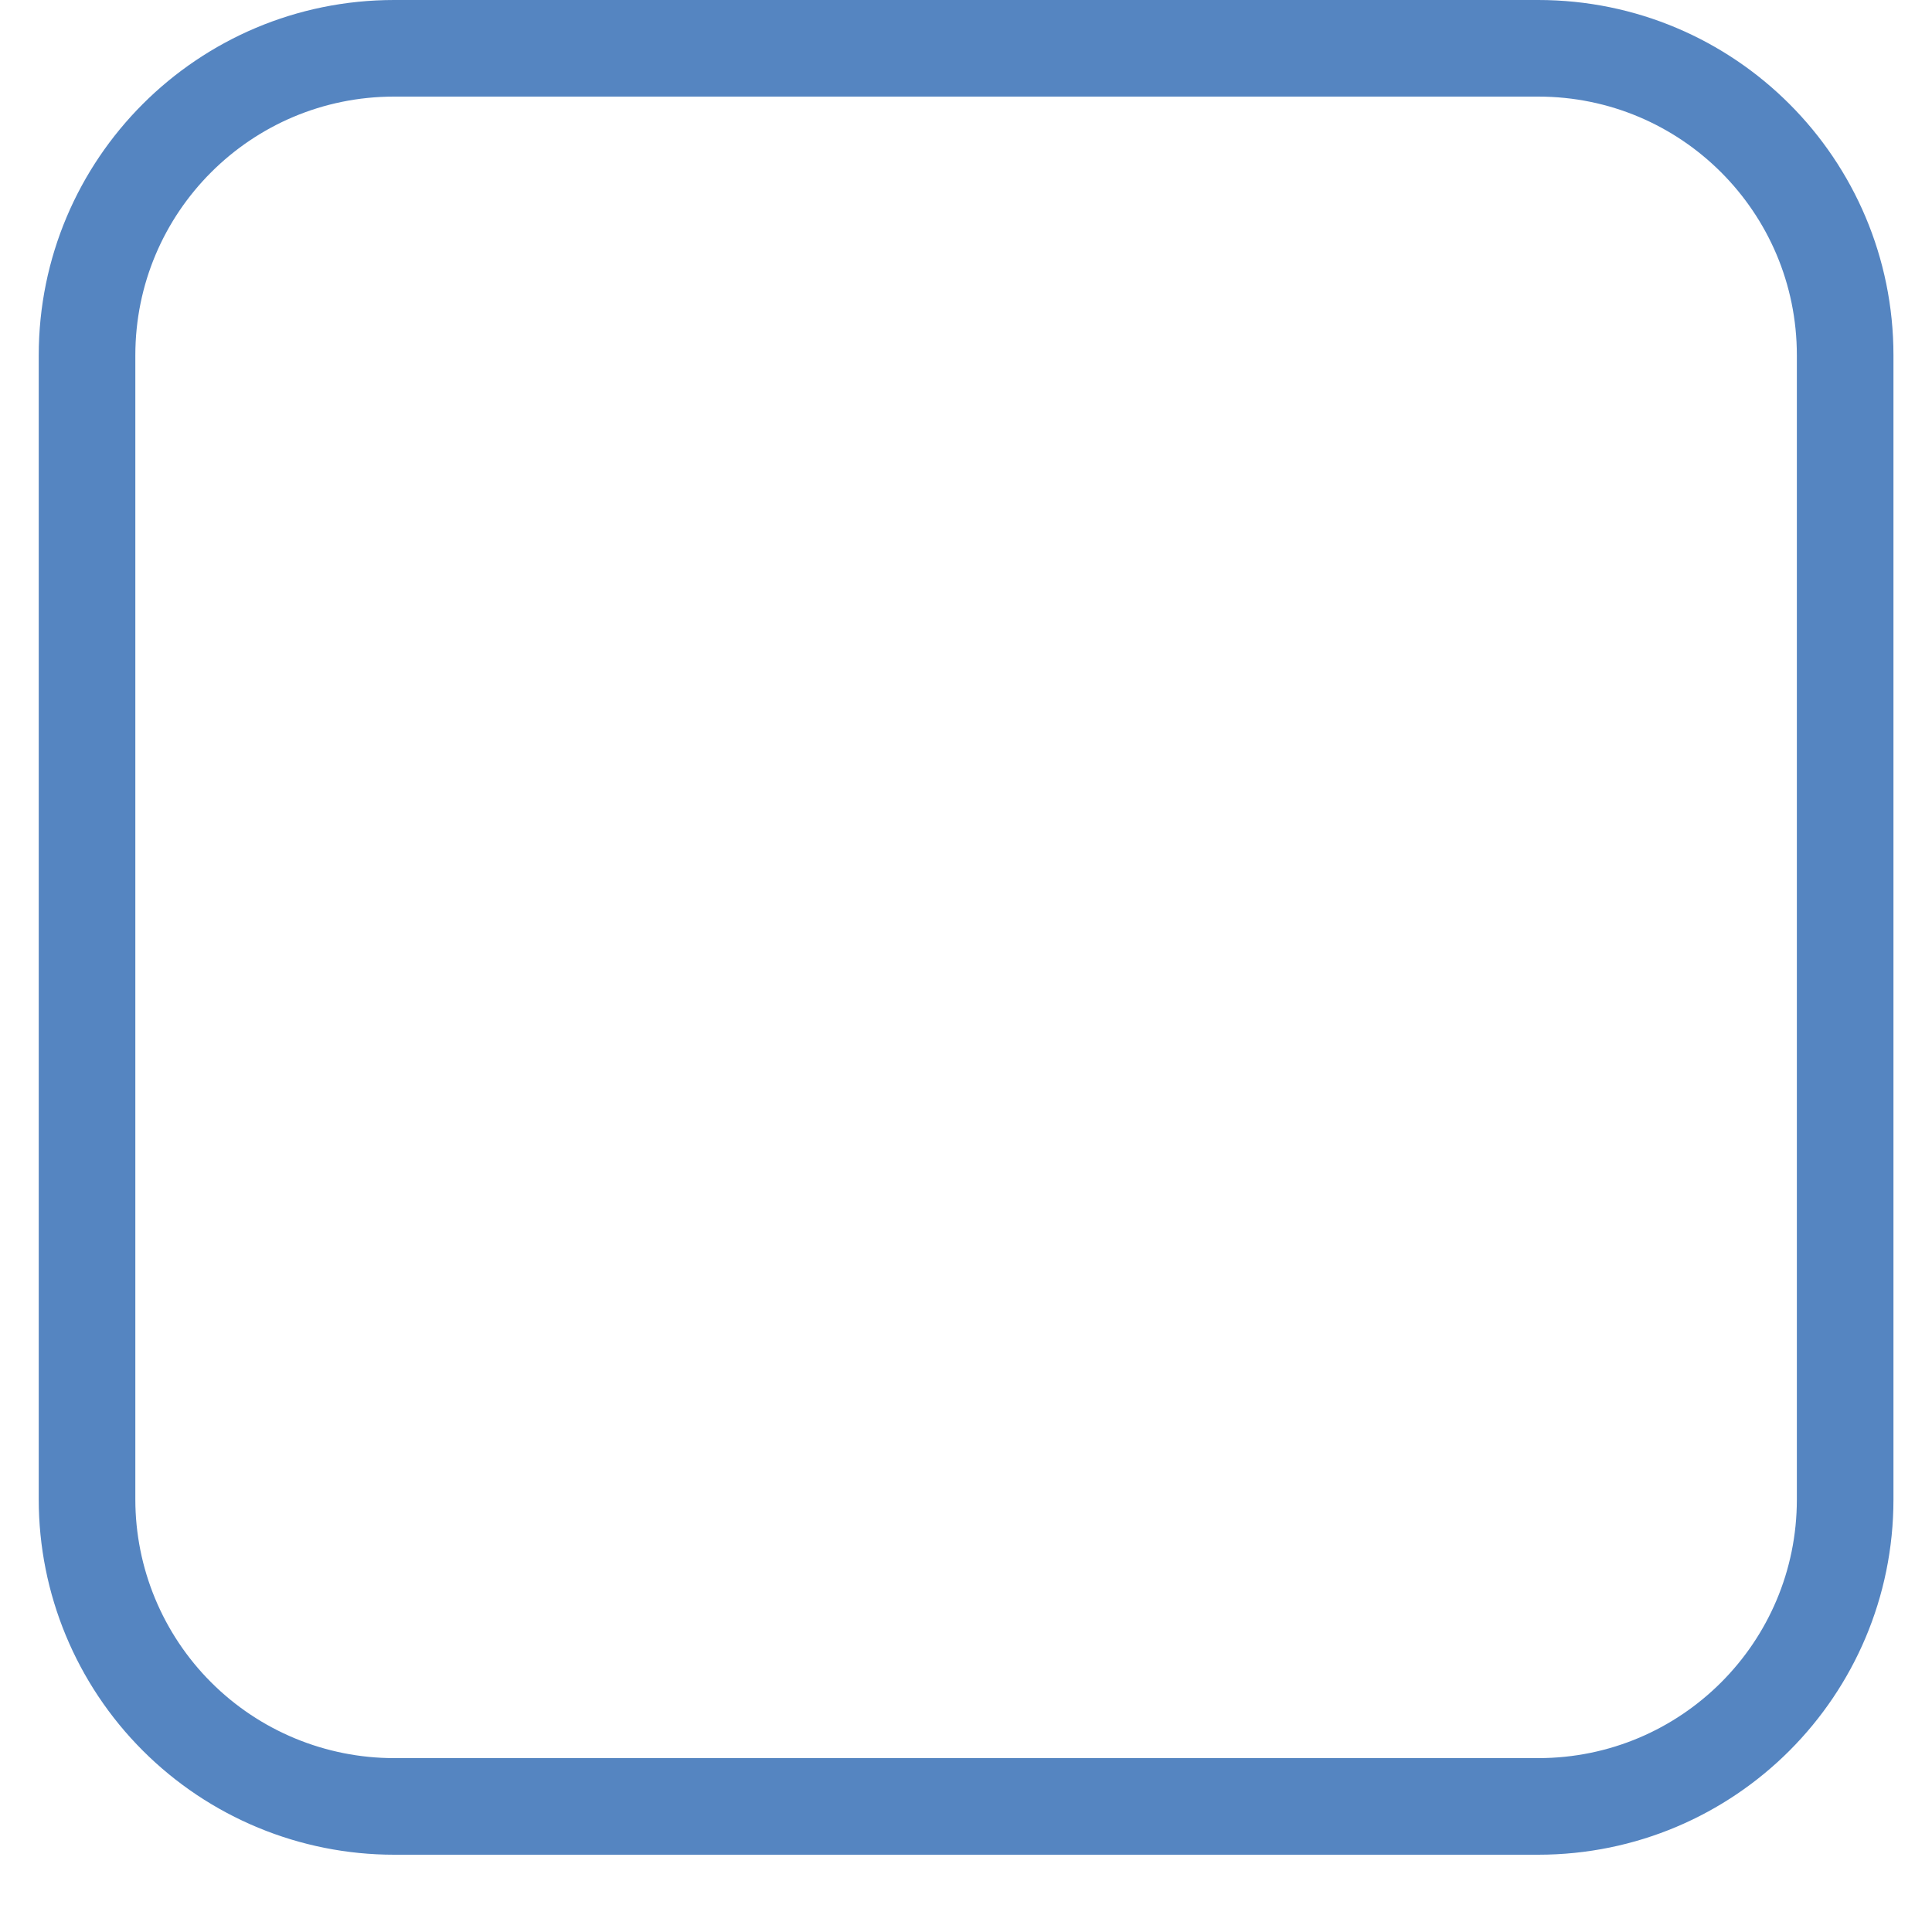 <svg width="20" height="20" viewBox="0 0 20 20" fill="none" xmlns="http://www.w3.org/2000/svg">
<path d="M0.901 3.678C0.901 1.922 2.323 0.5 4.08 0.5H15.923C17.68 0.5 19.101 1.922 19.101 3.678V15.522C19.101 17.278 17.68 18.7 15.923 18.7H4.08C3.237 18.7 2.428 18.365 1.832 17.769C1.236 17.173 0.901 16.365 0.901 15.522V3.678Z" stroke="#5585c1"/>
</svg>
